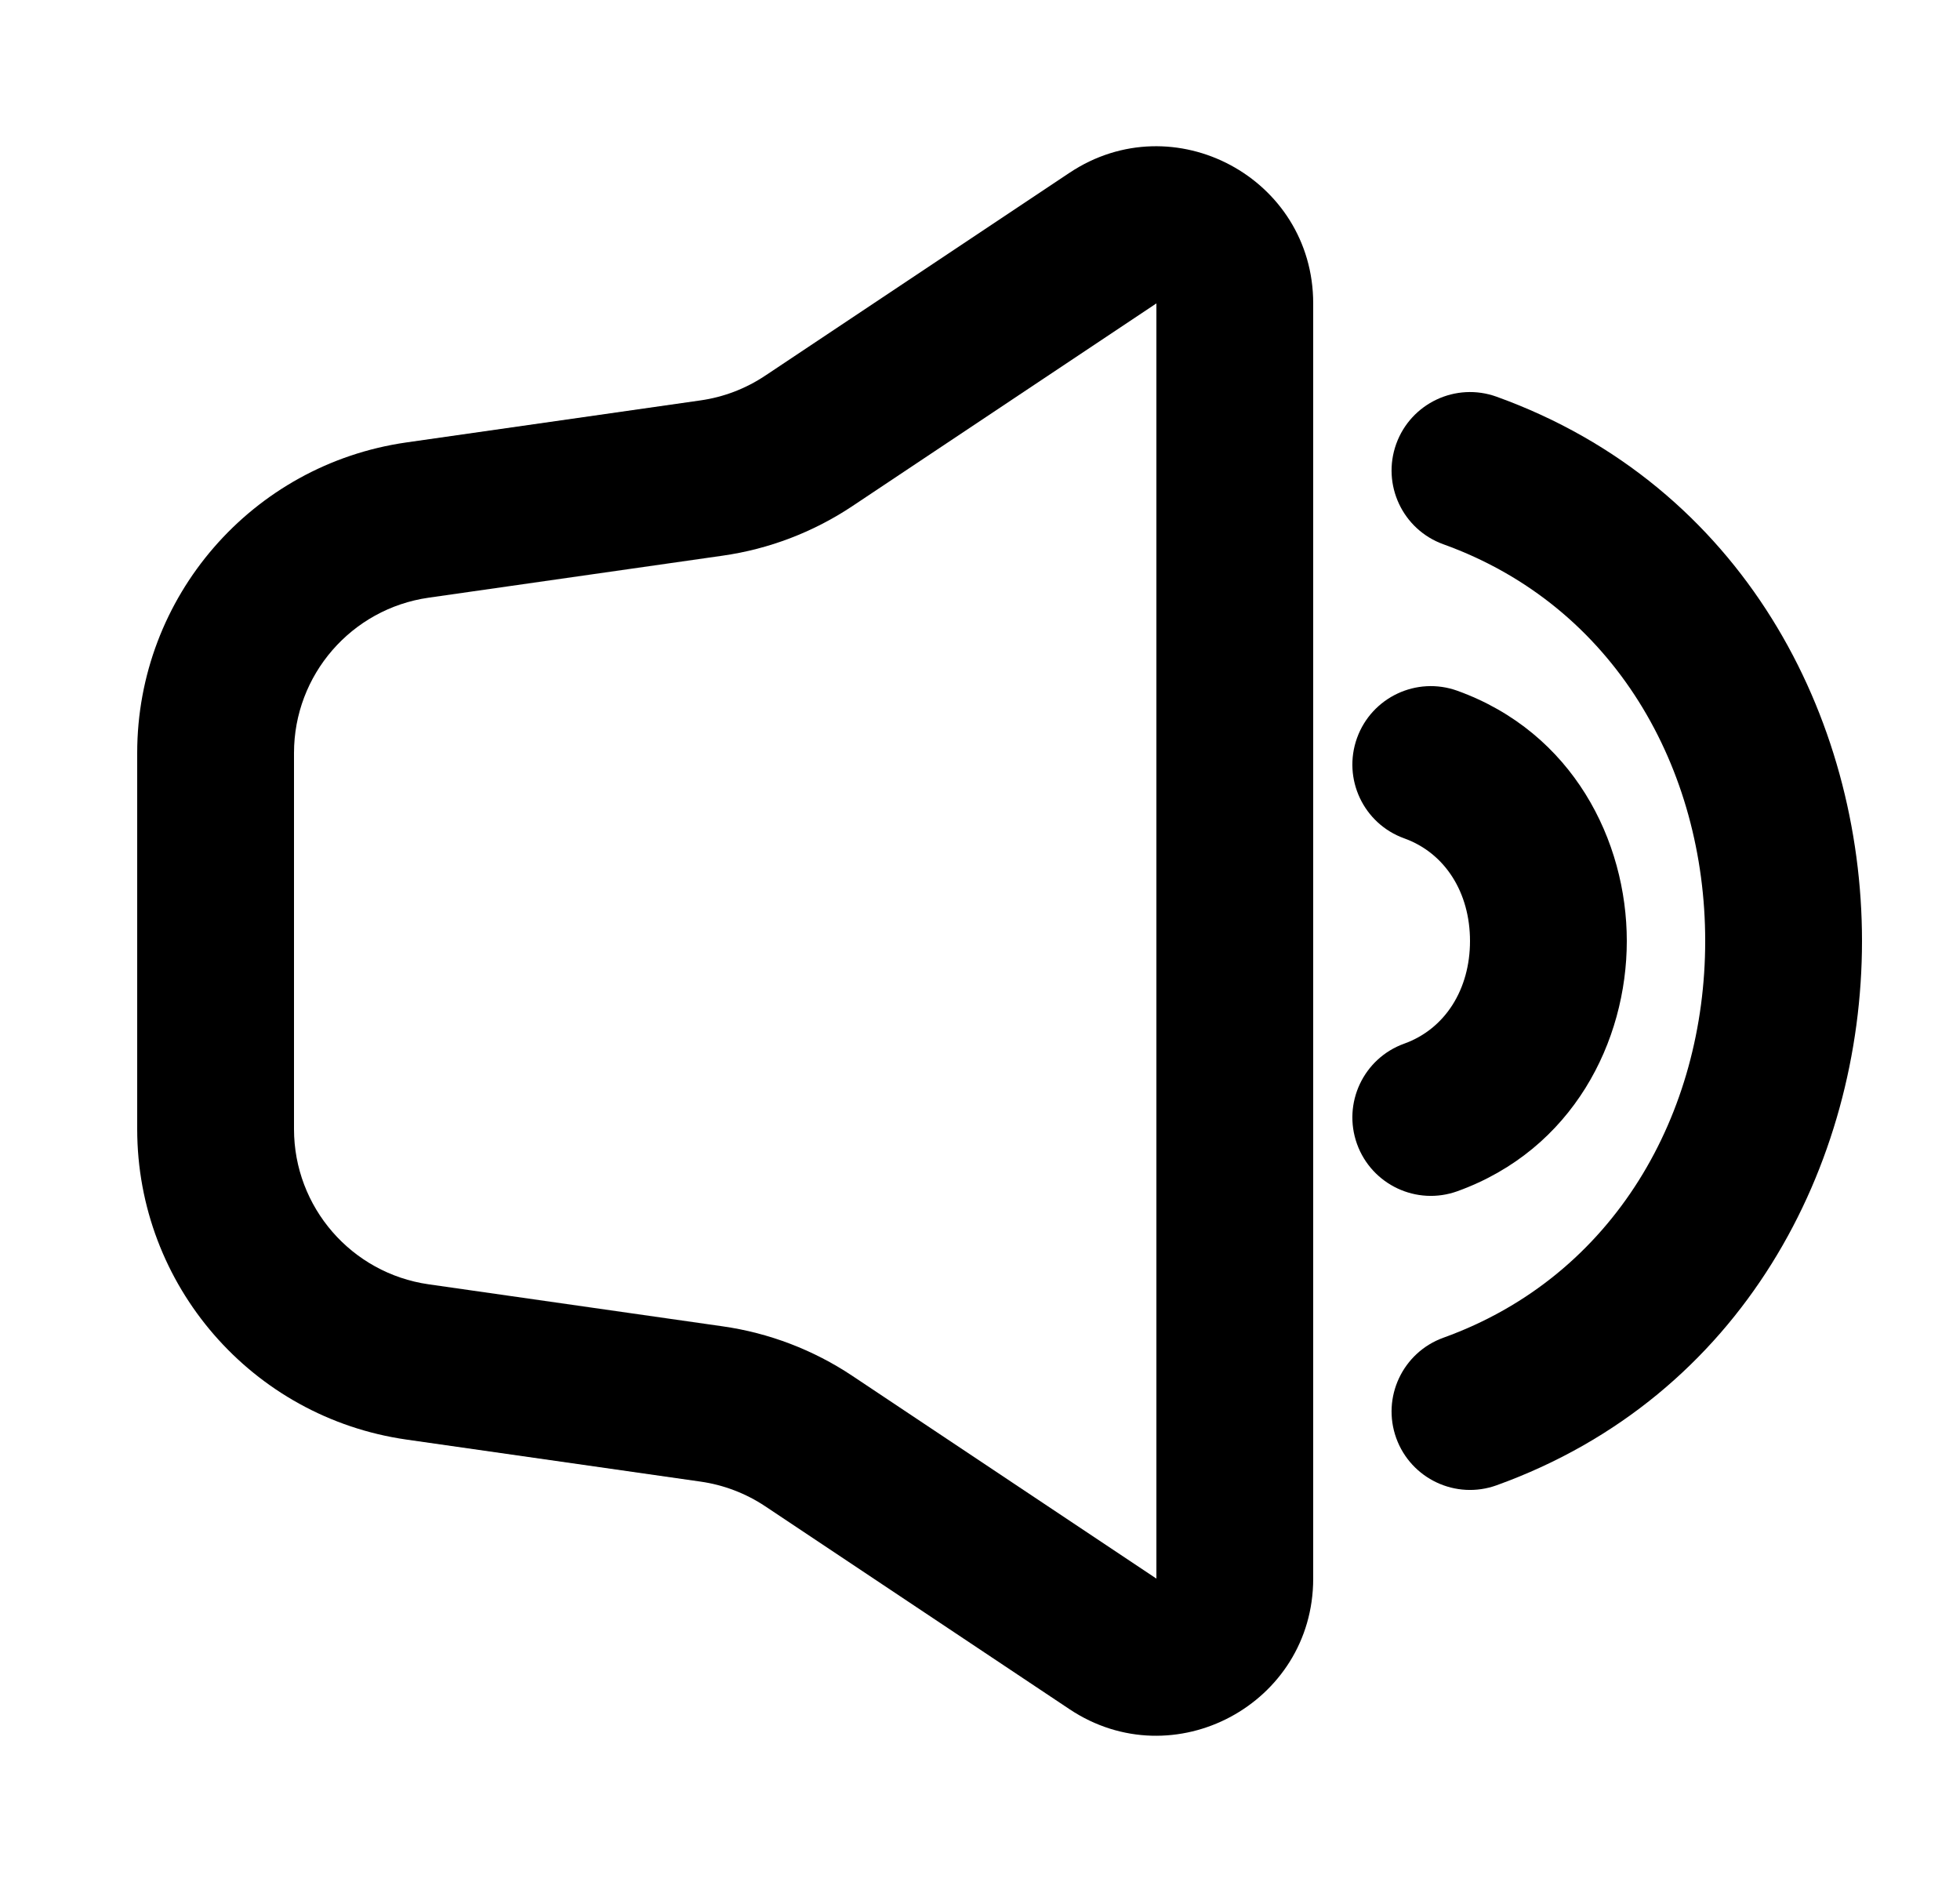 <svg width="25" height="24" viewBox="0 0 25 24" fill="none" xmlns="http://www.w3.org/2000/svg">
<path fill-rule="evenodd" clip-rule="evenodd" d="M13.641 2.204C14.97 1.318 16.75 2.271 16.75 3.869V20.131C16.75 21.729 14.97 22.682 13.641 21.796L9.761 19.209C9.513 19.044 9.231 18.936 8.935 18.894L5.184 18.358C3.214 18.076 1.75 16.389 1.75 14.398V9.602C1.75 7.611 3.214 5.924 5.184 5.642L8.935 5.106C9.231 5.064 9.513 4.956 9.761 4.79L13.641 2.204ZM14.75 3.869L10.871 6.455C10.374 6.786 9.809 7.002 9.218 7.086L5.467 7.622C4.482 7.763 3.75 8.607 3.75 9.602V14.398C3.75 15.393 4.482 16.237 5.467 16.378L9.218 16.914C9.809 16.998 10.374 17.214 10.871 17.545L14.75 20.131L14.75 3.869Z" fill="black"/>
<path d="M17.309 14.589C17.122 14.069 17.391 13.496 17.911 13.309C18.436 13.12 18.75 12.613 18.75 12C18.75 11.387 18.436 10.88 17.911 10.691C17.391 10.504 17.122 9.931 17.309 9.411C17.497 8.891 18.07 8.622 18.589 8.809C20.064 9.341 20.75 10.723 20.75 12C20.75 13.277 20.064 14.659 18.589 15.191C18.07 15.378 17.497 15.109 17.309 14.589Z" fill="black"/>
<path d="M18.411 17.059C17.891 17.247 17.622 17.819 17.809 18.339C17.997 18.859 18.57 19.128 19.089 18.941C22.231 17.809 23.75 14.851 23.75 12C23.75 9.149 22.231 6.191 19.089 5.059C18.57 4.872 17.997 5.141 17.809 5.661C17.622 6.181 17.891 6.754 18.411 6.941C20.603 7.731 21.75 9.812 21.75 12C21.75 14.188 20.603 16.269 18.411 17.059Z" fill="black"/>
</svg>
